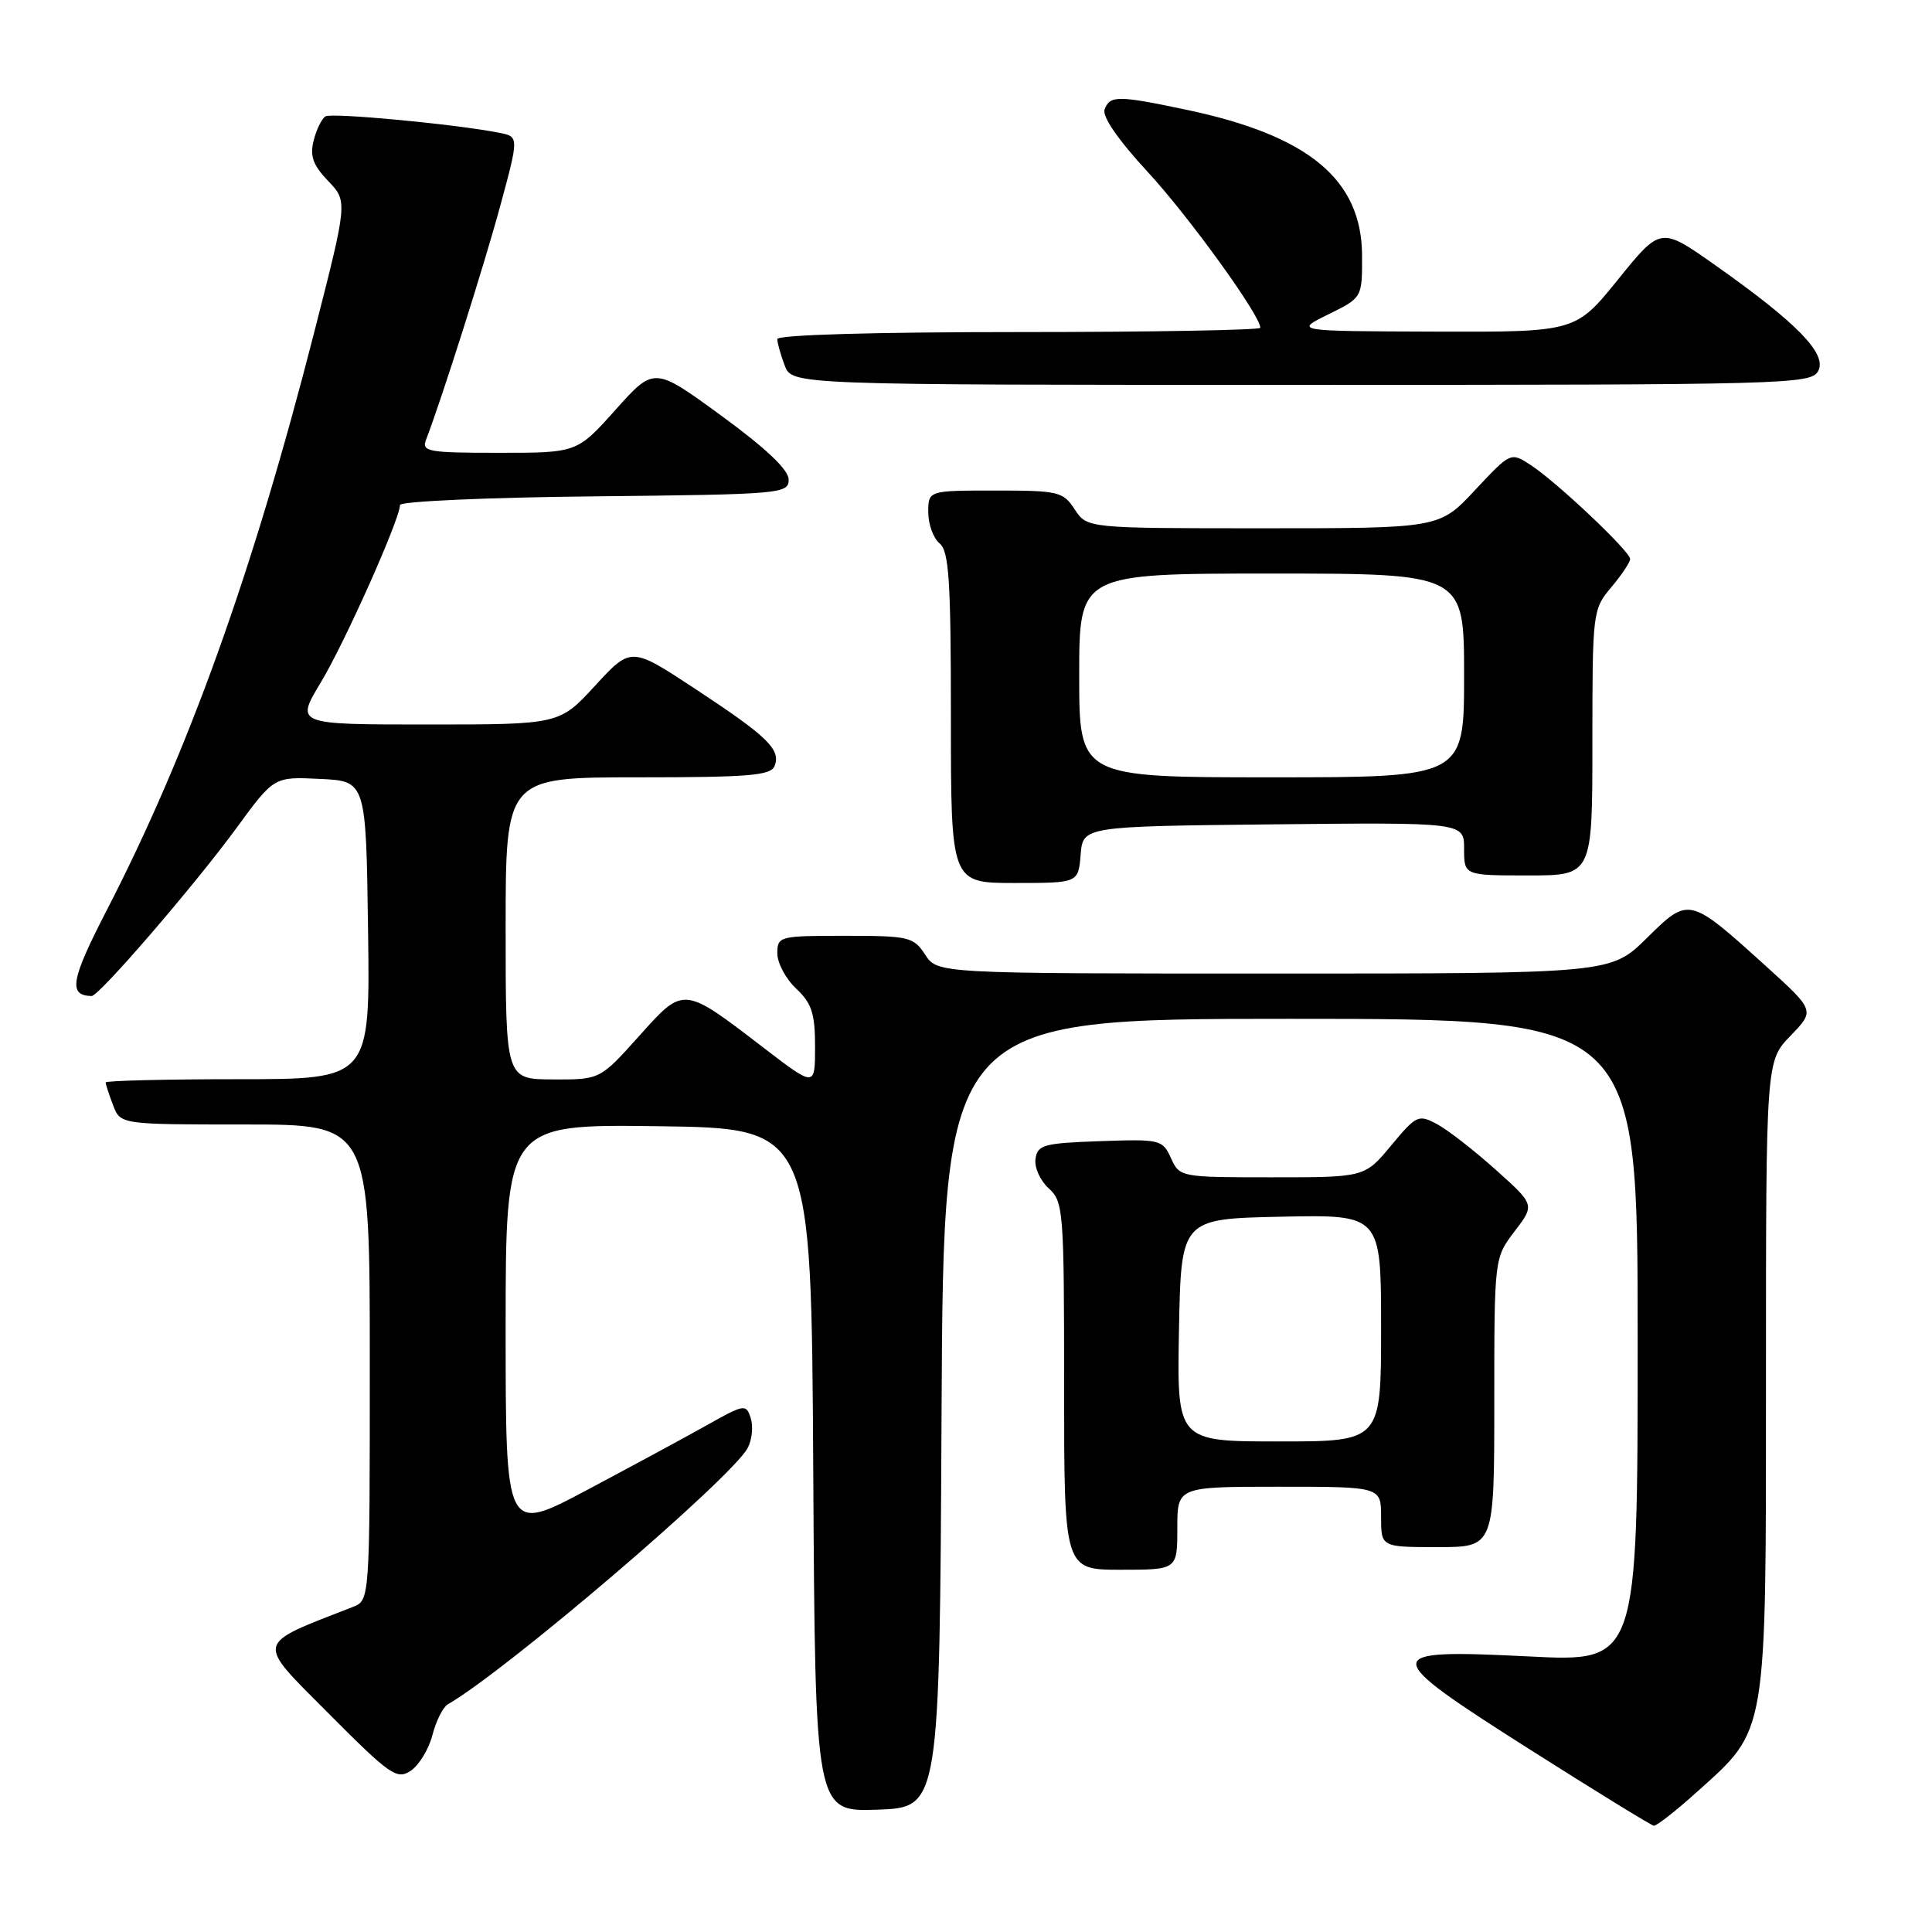 <?xml version="1.0" encoding="UTF-8" standalone="no"?>
<!DOCTYPE svg PUBLIC "-//W3C//DTD SVG 1.1//EN" "http://www.w3.org/Graphics/SVG/1.1/DTD/svg11.dtd" >
<svg xmlns="http://www.w3.org/2000/svg" xmlns:xlink="http://www.w3.org/1999/xlink" version="1.1" viewBox="0 0 256 256">
 <g >
 <path fill="currentColor"
d=" M 224.81 237.48 C 234.25 228.99 234.00 230.49 234.00 182.48 C 234.00 140.60 234.00 140.60 237.25 137.25 C 240.49 133.90 240.49 133.90 234.00 128.02 C 223.79 118.79 223.80 118.79 218.19 124.32 C 213.43 129.00 213.43 129.00 168.83 129.00 C 124.23 129.00 124.23 129.00 122.59 126.50 C 121.05 124.14 120.45 124.00 111.98 124.00 C 103.25 124.00 103.00 124.06 103.00 126.33 C 103.00 127.60 104.12 129.71 105.50 131.00 C 107.56 132.94 108.00 134.28 108.00 138.70 C 108.00 144.06 108.00 144.06 101.28 138.91 C 90.45 130.60 90.65 130.62 84.65 137.32 C 79.50 143.06 79.50 143.06 73.25 143.03 C 67.00 143.00 67.00 143.00 67.00 123.00 C 67.00 103.00 67.00 103.00 84.53 103.00 C 99.26 103.00 102.16 102.76 102.64 101.49 C 103.48 99.31 101.74 97.61 92.15 91.30 C 83.62 85.68 83.62 85.68 78.87 90.84 C 74.13 96.00 74.13 96.00 56.64 96.00 C 39.15 96.00 39.15 96.00 42.51 90.42 C 45.72 85.09 53.00 68.77 53.00 66.92 C 53.00 66.43 64.59 65.91 78.75 65.77 C 103.51 65.51 104.50 65.43 104.50 63.55 C 104.50 62.25 101.53 59.43 95.59 55.09 C 86.68 48.58 86.68 48.58 81.57 54.29 C 76.46 60.00 76.46 60.00 66.12 60.00 C 56.69 60.00 55.84 59.85 56.46 58.25 C 58.56 52.78 64.13 35.23 66.28 27.30 C 68.77 18.11 68.77 18.11 66.14 17.59 C 60.27 16.44 43.96 14.91 43.12 15.42 C 42.63 15.73 41.92 17.17 41.56 18.63 C 41.04 20.68 41.48 21.89 43.48 23.98 C 46.07 26.68 46.07 26.68 41.62 44.09 C 33.47 75.92 24.95 99.66 14.15 120.60 C 9.37 129.87 9.01 131.91 12.14 131.98 C 13.11 132.01 25.76 117.33 31.34 109.71 C 36.31 102.91 36.31 102.91 42.40 103.21 C 48.50 103.50 48.50 103.50 48.77 123.25 C 49.04 143.00 49.04 143.00 31.52 143.00 C 21.88 143.00 14.00 143.20 14.00 143.43 C 14.00 143.67 14.44 145.02 14.98 146.43 C 15.95 149.00 15.95 149.00 32.48 149.00 C 49.00 149.00 49.00 149.00 49.00 180.52 C 49.00 212.05 49.00 212.05 46.75 212.93 C 33.64 218.05 33.82 217.27 43.53 227.03 C 51.69 235.23 52.59 235.85 54.42 234.64 C 55.52 233.90 56.82 231.78 57.30 229.90 C 57.78 228.03 58.70 226.20 59.34 225.83 C 67.09 221.38 96.93 195.87 99.07 191.87 C 99.64 190.80 99.83 189.03 99.48 187.93 C 98.87 186.01 98.66 186.04 93.67 188.84 C 90.83 190.44 83.66 194.31 77.75 197.45 C 67.00 203.16 67.00 203.16 67.00 176.06 C 67.00 148.96 67.00 148.96 87.25 149.23 C 107.50 149.50 107.50 149.50 107.76 194.79 C 108.02 240.08 108.02 240.08 116.26 239.79 C 124.50 239.50 124.50 239.50 124.76 187.25 C 125.02 135.00 125.02 135.00 171.01 135.00 C 217.00 135.00 217.00 135.00 217.00 177.60 C 217.00 220.21 217.00 220.21 202.65 219.49 C 182.64 218.49 182.65 219.08 202.80 231.87 C 211.44 237.35 218.79 241.87 219.14 241.92 C 219.49 241.96 222.05 239.97 224.81 237.48 Z  M 156.00 202.50 C 156.00 197.00 156.00 197.00 169.50 197.00 C 183.00 197.00 183.00 197.00 183.00 201.00 C 183.00 205.00 183.00 205.00 190.50 205.00 C 198.00 205.00 198.00 205.00 198.00 185.84 C 198.00 166.69 198.00 166.69 200.69 163.16 C 203.38 159.64 203.38 159.64 198.18 154.99 C 195.33 152.43 191.83 149.71 190.41 148.95 C 187.95 147.64 187.68 147.76 184.33 151.79 C 180.83 156.00 180.83 156.00 168.58 156.00 C 156.42 156.00 156.31 155.98 155.16 153.46 C 154.04 151.00 153.75 150.93 145.75 151.21 C 138.30 151.47 137.47 151.70 137.21 153.56 C 137.04 154.69 137.83 156.44 138.96 157.46 C 140.91 159.23 141.00 160.41 141.00 183.65 C 141.00 208.00 141.00 208.00 148.50 208.00 C 156.00 208.00 156.00 208.00 156.00 202.50 Z  M 143.19 113.25 C 143.50 109.50 143.50 109.50 168.75 109.23 C 194.00 108.97 194.00 108.97 194.00 112.48 C 194.00 116.00 194.00 116.00 202.50 116.00 C 211.00 116.00 211.00 116.00 211.00 98.39 C 211.00 81.07 211.04 80.74 213.50 77.82 C 214.88 76.18 216.00 74.50 216.00 74.07 C 216.00 73.06 206.30 63.89 202.84 61.63 C 200.18 59.89 200.18 59.89 195.45 64.94 C 190.73 70.00 190.73 70.00 167.39 70.00 C 144.05 70.00 144.05 70.00 142.41 67.50 C 140.86 65.14 140.26 65.00 131.88 65.00 C 123.00 65.00 123.00 65.00 123.00 67.88 C 123.00 69.46 123.67 71.32 124.50 72.00 C 125.75 73.04 126.00 76.90 126.00 95.12 C 126.00 117.00 126.00 117.00 134.44 117.00 C 142.88 117.00 142.88 117.00 143.19 113.25 Z  M 240.92 49.16 C 242.13 46.90 238.15 42.81 227.28 35.14 C 220.05 30.04 220.05 30.04 214.41 37.02 C 208.77 44.00 208.77 44.00 190.14 43.94 C 171.50 43.88 171.50 43.88 176.00 41.66 C 180.50 39.45 180.50 39.45 180.48 33.87 C 180.45 23.79 173.41 17.95 157.18 14.54 C 148.13 12.63 147.08 12.63 146.37 14.49 C 146.01 15.42 148.13 18.50 152.04 22.74 C 157.50 28.64 167.00 41.79 167.00 43.43 C 167.00 43.74 152.60 44.00 135.00 44.00 C 115.82 44.00 103.00 44.37 103.00 44.93 C 103.00 45.45 103.44 47.02 103.98 48.43 C 104.95 51.00 104.95 51.00 172.44 51.00 C 237.00 51.00 239.97 50.92 240.92 49.16 Z  M 156.22 176.25 C 156.50 161.50 156.50 161.50 169.75 161.22 C 183.00 160.94 183.00 160.94 183.00 175.97 C 183.00 191.00 183.00 191.00 169.47 191.00 C 155.95 191.00 155.95 191.00 156.22 176.25 Z  M 143.00 89.50 C 143.00 76.00 143.00 76.00 168.50 76.00 C 194.00 76.00 194.00 76.00 194.00 89.50 C 194.00 103.00 194.00 103.00 168.50 103.00 C 143.00 103.00 143.00 103.00 143.00 89.50 Z "/>
</g>
</svg>